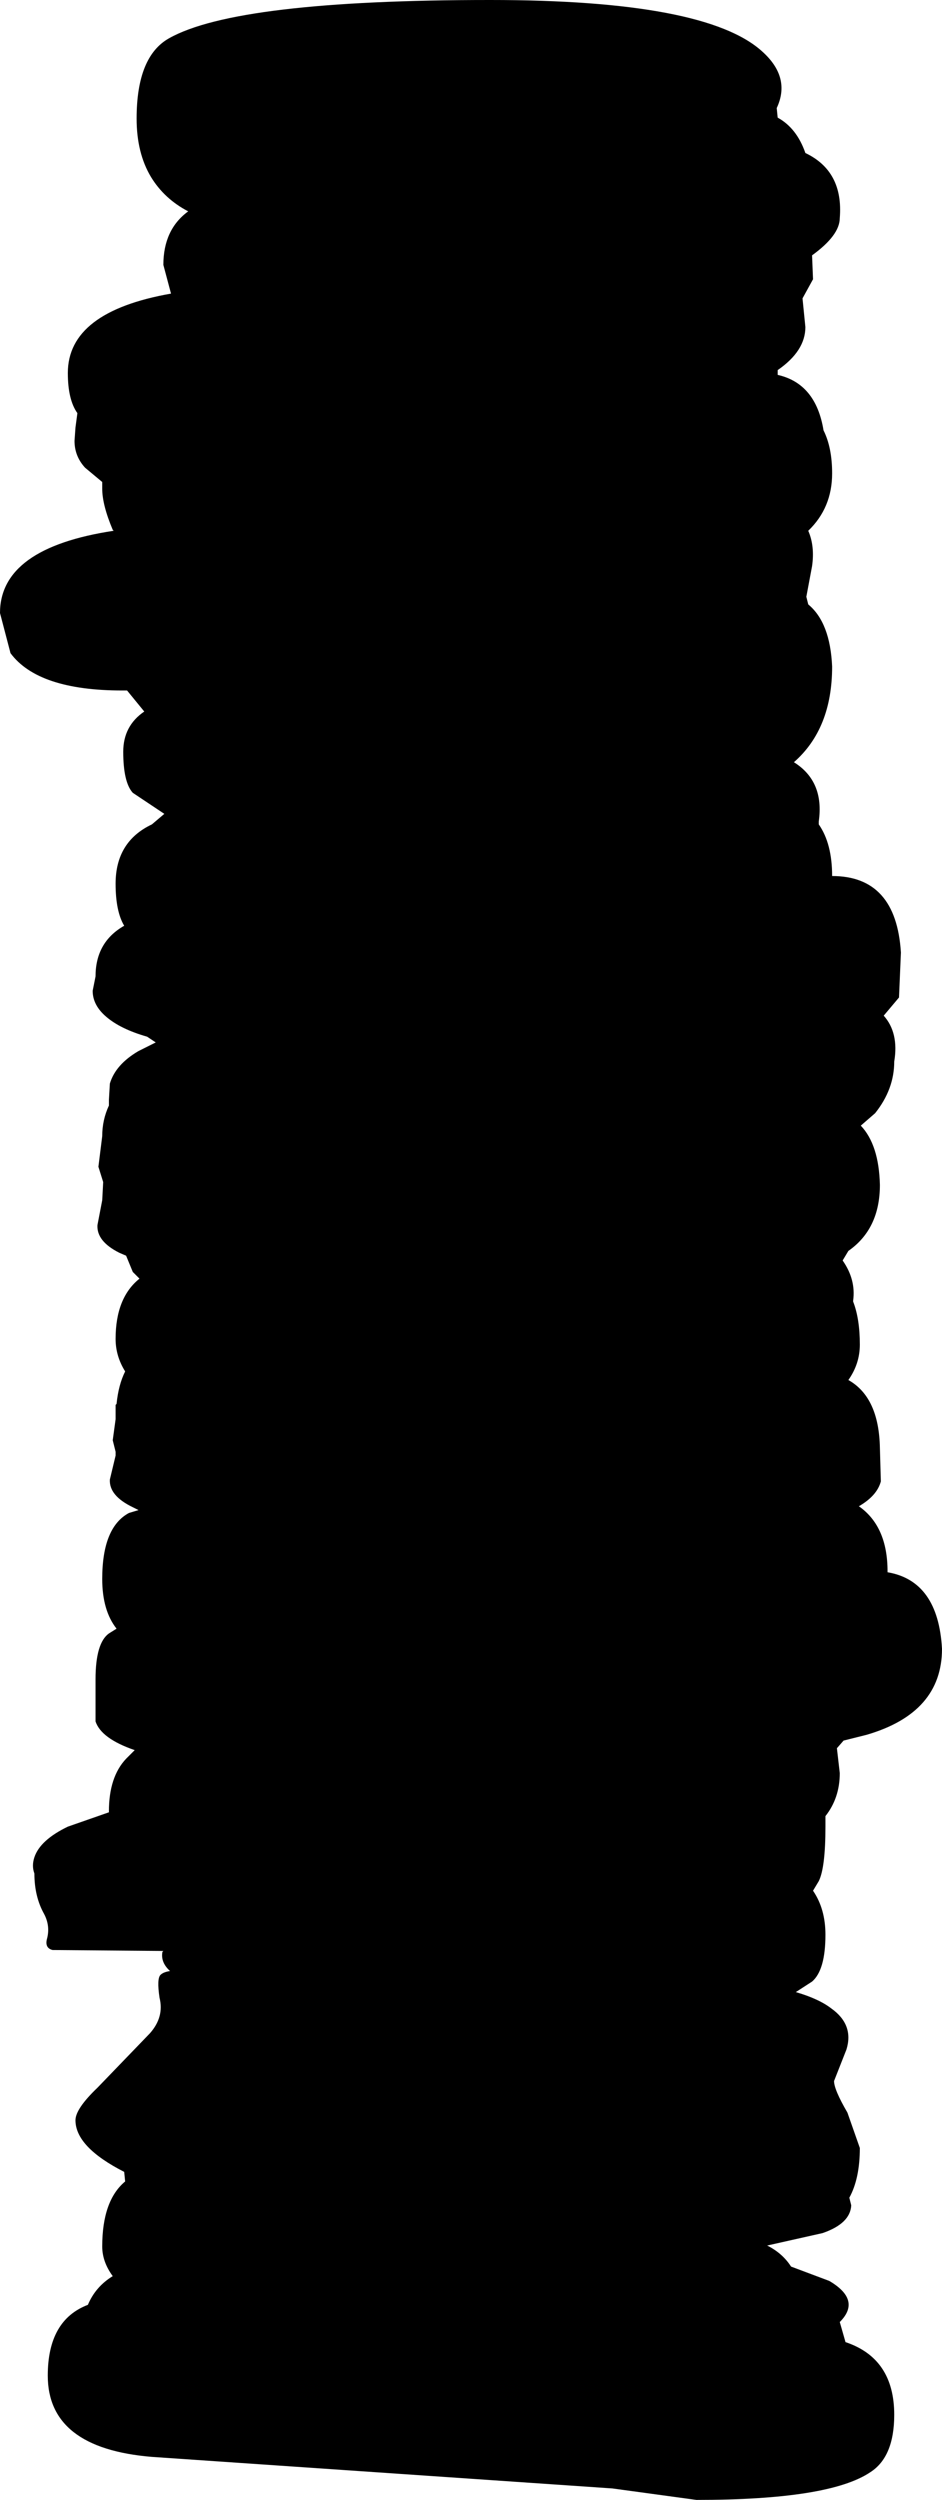 <?xml version="1.0" encoding="UTF-8" standalone="no"?>
<svg xmlns:xlink="http://www.w3.org/1999/xlink" height="130.7px" width="49.3px" xmlns="http://www.w3.org/2000/svg">
  <g transform="matrix(1.0, 0.0, 0.0, 1.0, -74.3, -8.4)">
    <path d="M115.0 14.55 Q116.0 15.1 116.45 16.4 118.45 17.35 118.25 19.8 118.25 20.7 116.8 21.75 L116.85 23.0 116.3 24.0 116.45 25.5 Q116.45 26.75 115.0 27.75 L115.0 28.0 Q117.0 28.45 117.4 30.9 117.85 31.8 117.85 33.15 117.85 34.95 116.6 36.15 116.95 36.95 116.8 38.0 L116.5 39.6 116.6 40.0 Q117.75 40.95 117.85 43.25 117.85 46.5 115.85 48.25 117.45 49.25 117.15 51.35 L117.15 51.5 Q117.85 52.5 117.85 54.2 121.2 54.2 121.45 58.2 L121.35 60.55 120.55 61.5 Q121.35 62.4 121.1 63.9 121.1 65.35 120.1 66.6 L119.35 67.25 Q120.3 68.25 120.35 70.35 120.35 72.65 118.7 73.8 L118.4 74.3 Q119.1 75.3 118.95 76.4 L118.95 76.45 Q119.3 77.35 119.3 78.7 119.3 79.7 118.7 80.55 120.3 81.45 120.35 84.1 L120.4 85.85 Q120.2 86.6 119.25 87.15 120.75 88.2 120.75 90.55 L120.75 90.6 Q123.4 91.05 123.6 94.6 123.6 97.95 119.65 99.1 L118.45 99.4 118.1 99.8 118.25 101.1 Q118.25 102.4 117.5 103.35 L117.5 103.9 Q117.5 106.05 117.15 106.75 L116.85 107.25 Q117.5 108.2 117.5 109.55 117.5 111.4 116.8 112.0 L115.95 112.55 Q117.15 112.9 117.8 113.4 119.0 114.25 118.6 115.55 L117.95 117.2 Q117.95 117.65 118.65 118.85 L119.3 120.7 Q119.3 122.3 118.75 123.3 L118.85 123.7 Q118.8 124.65 117.35 125.15 L114.45 125.8 Q115.25 126.2 115.7 126.9 L117.7 127.65 Q119.4 128.65 118.25 129.8 L118.55 130.85 Q121.1 131.7 121.1 134.65 121.1 136.85 119.85 137.65 117.7 139.1 110.75 139.1 L106.35 138.5 82.25 136.85 Q76.8 136.4 76.8 132.6 76.8 129.7 78.9 128.9 79.3 127.95 80.2 127.4 79.65 126.65 79.65 125.85 79.65 123.45 80.85 122.45 L80.8 121.95 Q78.25 120.65 78.25 119.25 78.25 118.65 79.4 117.55 L82.15 114.7 Q82.9 113.85 82.65 112.85 82.5 111.85 82.7 111.65 82.85 111.5 83.2 111.45 82.7 111.0 82.8 110.45 L82.85 110.4 77.05 110.35 Q76.65 110.25 76.75 109.8 76.95 109.1 76.6 108.45 76.1 107.55 76.1 106.35 75.95 105.95 76.1 105.5 76.4 104.6 77.85 103.9 L80.0 103.15 80.0 103.1 Q80.0 101.3 80.9 100.35 L81.35 99.9 Q79.6 99.3 79.3 98.4 L79.3 96.2 Q79.3 94.3 80.0 93.8 L80.4 93.55 Q79.65 92.6 79.65 90.95 79.65 88.25 81.05 87.5 L81.55 87.35 81.25 87.2 Q80.0 86.6 80.05 85.75 L80.35 84.5 80.35 84.3 80.2 83.7 80.35 82.6 80.35 81.85 80.4 81.8 Q80.5 80.8 80.85 80.1 80.35 79.3 80.35 78.4 80.35 76.25 81.6 75.25 L81.25 74.9 80.9 74.05 80.55 73.9 Q79.35 73.3 79.4 72.45 L79.65 71.15 79.7 70.2 79.45 69.4 79.65 67.8 Q79.65 66.95 80.0 66.2 L80.0 65.9 80.05 65.05 Q80.35 64.05 81.55 63.35 L82.45 62.9 82.0 62.6 Q80.6 62.2 79.85 61.55 79.15 60.95 79.15 60.2 L79.3 59.45 Q79.3 57.65 80.8 56.8 80.35 56.05 80.35 54.6 80.35 52.4 82.25 51.5 L82.9 50.95 81.25 49.85 Q80.75 49.3 80.75 47.7 80.75 46.35 81.85 45.6 L80.95 44.5 80.7 44.5 Q76.3 44.5 74.85 42.55 L74.3 40.45 Q74.3 37.05 80.25 36.15 L80.2 36.1 Q79.65 34.8 79.65 33.95 L79.65 33.85 79.65 33.6 78.75 32.85 Q78.2 32.25 78.2 31.45 L78.25 30.75 78.35 30.0 Q77.85 29.3 77.85 27.9 77.85 24.7 83.25 23.75 L82.85 22.25 Q82.85 20.4 84.15 19.45 82.9 18.8 82.2 17.65 81.45 16.4 81.45 14.6 81.45 11.35 83.15 10.4 86.7 8.4 99.95 8.4 111.25 8.4 114.2 11.1 115.7 12.45 114.95 14.05 L115.0 14.55" fill="#000000" fill-rule="evenodd" stroke="none"/>
  </g>
</svg>
